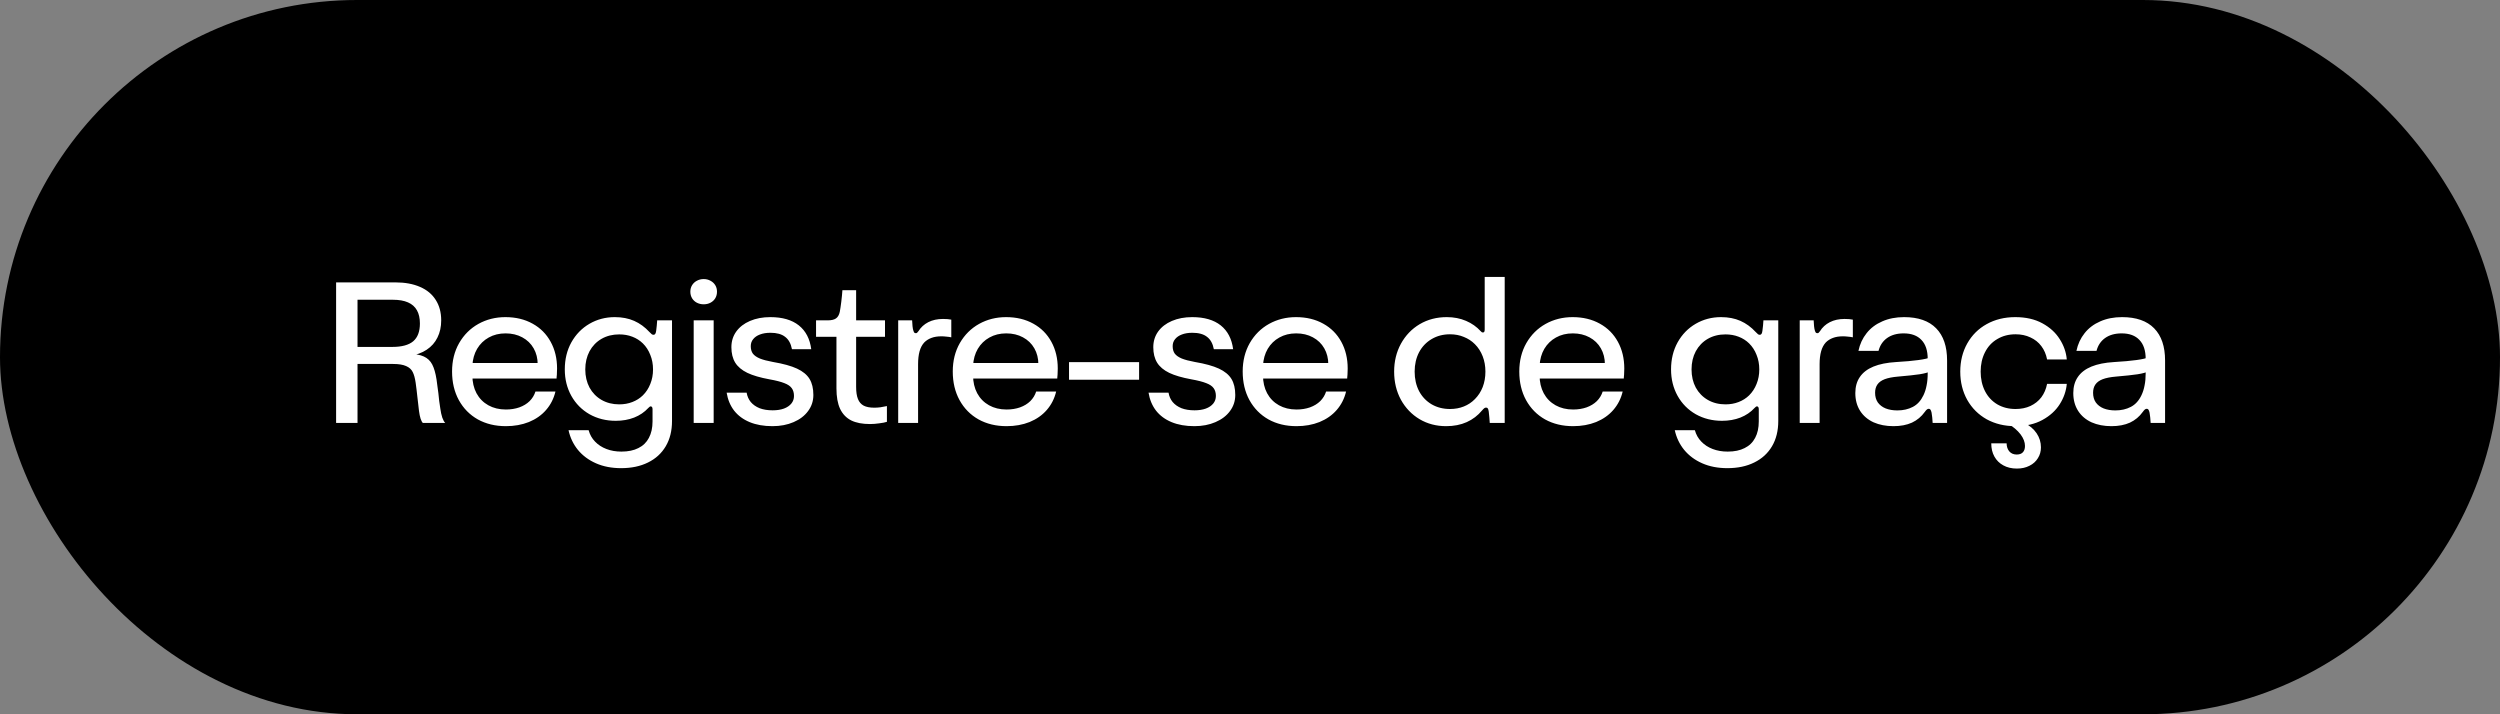 <svg width="133" height="38" viewBox="0 0 133 38" fill="none" xmlns="http://www.w3.org/2000/svg">
<rect x="0" y="0" width="133" height="38" fill="#808080" stroke="none"/>
<rect width="133" height="38" rx="19" fill="black"/>
<path d="M17.881 22.5V15.023H21.034C21.546 15.023 21.984 15.104 22.35 15.265C22.715 15.423 22.992 15.654 23.182 15.958C23.375 16.259 23.472 16.62 23.472 17.043C23.472 17.387 23.406 17.691 23.273 17.956C23.145 18.221 22.953 18.438 22.699 18.606C22.448 18.774 22.14 18.884 21.775 18.934L21.737 18.815C22.081 18.826 22.351 18.876 22.548 18.966C22.745 19.055 22.894 19.197 22.994 19.39C23.094 19.58 23.171 19.849 23.225 20.196C23.243 20.317 23.259 20.439 23.273 20.561C23.288 20.679 23.304 20.799 23.322 20.921C23.336 21.057 23.35 21.193 23.365 21.329C23.383 21.465 23.402 21.599 23.424 21.732C23.449 21.918 23.485 22.081 23.531 22.221C23.581 22.357 23.633 22.45 23.687 22.5H22.495C22.455 22.464 22.416 22.391 22.377 22.28C22.341 22.165 22.312 22.027 22.291 21.866C22.276 21.741 22.262 21.616 22.248 21.49C22.233 21.365 22.219 21.241 22.205 21.12C22.19 20.994 22.176 20.867 22.162 20.738C22.147 20.609 22.131 20.484 22.113 20.362C22.078 20.119 22.026 19.929 21.957 19.793C21.89 19.653 21.773 19.548 21.608 19.476C21.444 19.401 21.213 19.363 20.916 19.363H19.02V22.5H17.881ZM20.873 18.456C21.377 18.456 21.748 18.355 21.984 18.155C22.221 17.951 22.339 17.636 22.339 17.209C22.339 16.93 22.287 16.697 22.183 16.511C22.079 16.322 21.92 16.18 21.705 16.087C21.494 15.994 21.227 15.947 20.905 15.947H19.02V18.456H20.873ZM26.913 22.672C26.351 22.672 25.853 22.552 25.419 22.312C24.99 22.069 24.653 21.727 24.41 21.286C24.17 20.846 24.05 20.339 24.05 19.766C24.05 19.197 24.175 18.692 24.426 18.252C24.68 17.811 25.022 17.471 25.452 17.231C25.885 16.991 26.363 16.871 26.886 16.871C27.437 16.871 27.921 16.988 28.336 17.22C28.751 17.449 29.072 17.772 29.297 18.187C29.523 18.599 29.636 19.072 29.636 19.605C29.636 19.655 29.634 19.709 29.63 19.766C29.63 19.82 29.629 19.877 29.625 19.938C29.622 19.974 29.618 20.01 29.614 20.045C29.614 20.081 29.613 20.112 29.609 20.137H24.877V19.31H28.782L28.605 19.39C28.605 19.068 28.533 18.781 28.39 18.531C28.247 18.28 28.044 18.085 27.783 17.945C27.525 17.806 27.23 17.736 26.897 17.736C26.56 17.736 26.261 17.809 26 17.956C25.742 18.099 25.536 18.3 25.382 18.558C25.232 18.815 25.147 19.114 25.13 19.455V19.965C25.13 20.326 25.203 20.645 25.35 20.921C25.5 21.197 25.71 21.41 25.978 21.56C26.247 21.71 26.558 21.786 26.913 21.786C27.174 21.786 27.412 21.748 27.627 21.673C27.846 21.594 28.028 21.483 28.175 21.34C28.322 21.193 28.425 21.023 28.486 20.83H29.55C29.46 21.206 29.294 21.533 29.05 21.812C28.811 22.088 28.506 22.301 28.137 22.452C27.768 22.599 27.36 22.672 26.913 22.672ZM33.044 24.906C32.543 24.906 32.097 24.82 31.707 24.648C31.316 24.477 30.996 24.238 30.745 23.934C30.498 23.63 30.332 23.281 30.246 22.887H31.315C31.379 23.123 31.494 23.325 31.658 23.494C31.823 23.666 32.024 23.796 32.26 23.886C32.5 23.979 32.767 24.025 33.06 24.025C33.418 24.025 33.719 23.963 33.963 23.837C34.21 23.716 34.396 23.535 34.521 23.295C34.65 23.055 34.715 22.763 34.715 22.419V21.764C34.715 21.718 34.706 21.682 34.688 21.657C34.673 21.632 34.65 21.619 34.618 21.619C34.596 21.619 34.577 21.626 34.559 21.641C34.541 21.651 34.518 21.673 34.489 21.705C34.285 21.927 34.034 22.097 33.737 22.215C33.44 22.33 33.114 22.387 32.759 22.387C32.244 22.387 31.778 22.271 31.363 22.038C30.951 21.802 30.629 21.476 30.396 21.061C30.163 20.642 30.047 20.172 30.047 19.653C30.047 19.116 30.163 18.636 30.396 18.214C30.633 17.791 30.953 17.462 31.358 17.226C31.766 16.989 32.215 16.871 32.706 16.871C33.092 16.871 33.436 16.937 33.737 17.07C34.038 17.202 34.31 17.401 34.553 17.666C34.611 17.727 34.652 17.766 34.677 17.784C34.706 17.802 34.736 17.811 34.768 17.811C34.808 17.811 34.838 17.795 34.859 17.763C34.881 17.73 34.897 17.677 34.908 17.602C34.919 17.519 34.929 17.426 34.94 17.322C34.951 17.215 34.958 17.122 34.962 17.043H35.751V22.398C35.751 22.917 35.64 23.365 35.418 23.741C35.196 24.117 34.881 24.405 34.473 24.605C34.068 24.806 33.592 24.906 33.044 24.906ZM32.942 21.512C33.196 21.512 33.429 21.471 33.64 21.388C33.855 21.306 34.041 21.188 34.199 21.034C34.371 20.865 34.503 20.663 34.596 20.427C34.693 20.19 34.741 19.933 34.741 19.653C34.741 19.374 34.693 19.116 34.596 18.88C34.503 18.64 34.371 18.436 34.199 18.268C34.041 18.114 33.855 17.995 33.64 17.913C33.429 17.831 33.196 17.79 32.942 17.79C32.591 17.79 32.278 17.868 32.002 18.026C31.73 18.183 31.517 18.404 31.363 18.686C31.213 18.969 31.137 19.292 31.137 19.653C31.137 20.015 31.213 20.337 31.363 20.62C31.517 20.899 31.73 21.118 32.002 21.275C32.278 21.433 32.591 21.512 32.942 21.512ZM36.904 22.5V17.043H37.967V22.5H36.904ZM37.435 16.189C37.303 16.189 37.181 16.16 37.07 16.103C36.963 16.046 36.879 15.967 36.818 15.867C36.757 15.763 36.726 15.646 36.726 15.518C36.726 15.389 36.757 15.274 36.818 15.174C36.879 15.074 36.963 14.995 37.07 14.938C37.181 14.877 37.303 14.846 37.435 14.846C37.571 14.846 37.693 14.877 37.8 14.938C37.908 14.995 37.992 15.074 38.053 15.174C38.114 15.274 38.144 15.389 38.144 15.518C38.144 15.646 38.114 15.763 38.053 15.867C37.992 15.967 37.908 16.046 37.8 16.103C37.693 16.16 37.571 16.189 37.435 16.189ZM41.096 22.672C40.63 22.672 40.226 22.6 39.882 22.457C39.538 22.314 39.263 22.11 39.055 21.845C38.851 21.58 38.718 21.261 38.657 20.889H39.721C39.753 21.082 39.827 21.248 39.941 21.388C40.059 21.528 40.215 21.637 40.408 21.716C40.605 21.791 40.838 21.829 41.107 21.829C41.336 21.829 41.535 21.798 41.703 21.737C41.875 21.673 42.007 21.583 42.1 21.469C42.194 21.354 42.24 21.22 42.24 21.066C42.24 20.898 42.201 20.76 42.122 20.652C42.047 20.545 41.916 20.455 41.73 20.384C41.544 20.309 41.279 20.241 40.935 20.18C40.444 20.09 40.052 19.976 39.759 19.836C39.465 19.693 39.25 19.512 39.114 19.294C38.978 19.072 38.91 18.797 38.91 18.472C38.91 18.157 38.996 17.879 39.168 17.639C39.343 17.396 39.587 17.208 39.898 17.075C40.213 16.939 40.575 16.871 40.983 16.871C41.624 16.871 42.129 17.018 42.498 17.311C42.867 17.605 43.087 18.028 43.158 18.579H42.133C42.075 18.278 41.954 18.058 41.767 17.919C41.585 17.775 41.325 17.704 40.989 17.704C40.774 17.704 40.588 17.734 40.43 17.795C40.276 17.852 40.156 17.935 40.07 18.042C39.984 18.146 39.941 18.271 39.941 18.418C39.941 18.579 39.979 18.712 40.054 18.815C40.133 18.916 40.256 19.002 40.425 19.073C40.593 19.141 40.824 19.202 41.117 19.256C41.665 19.349 42.093 19.467 42.401 19.61C42.709 19.754 42.931 19.936 43.067 20.158C43.203 20.38 43.271 20.665 43.271 21.012C43.271 21.331 43.178 21.616 42.992 21.866C42.809 22.117 42.552 22.314 42.219 22.457C41.889 22.6 41.515 22.672 41.096 22.672ZM46.282 22.559C45.877 22.559 45.544 22.495 45.283 22.366C45.022 22.233 44.825 22.027 44.692 21.748C44.563 21.469 44.499 21.107 44.499 20.663V17.919H43.414V17.043H44.032C44.229 17.043 44.375 17.009 44.472 16.941C44.572 16.873 44.64 16.756 44.676 16.592C44.701 16.463 44.728 16.282 44.757 16.049C44.785 15.817 44.805 15.613 44.816 15.437H45.546V17.043H47.082V17.919H45.546V20.582C45.546 20.851 45.578 21.066 45.643 21.227C45.707 21.388 45.809 21.506 45.949 21.581C46.089 21.653 46.277 21.689 46.513 21.689C46.617 21.689 46.724 21.682 46.835 21.668C46.95 21.65 47.066 21.628 47.184 21.603V22.441C47.088 22.473 46.952 22.5 46.776 22.521C46.601 22.547 46.436 22.559 46.282 22.559ZM47.784 22.5V17.043H48.525C48.529 17.143 48.536 17.247 48.546 17.355C48.557 17.458 48.573 17.541 48.595 17.602C48.613 17.652 48.63 17.686 48.648 17.704C48.67 17.718 48.697 17.725 48.729 17.725C48.754 17.725 48.774 17.718 48.788 17.704C48.806 17.689 48.829 17.662 48.858 17.623C48.987 17.415 49.162 17.254 49.384 17.14C49.61 17.025 49.871 16.968 50.168 16.968C50.347 16.968 50.494 16.98 50.609 17.005V17.945C50.523 17.927 50.433 17.915 50.34 17.908C50.251 17.897 50.165 17.892 50.083 17.892C49.878 17.892 49.701 17.92 49.551 17.977C49.404 18.031 49.279 18.11 49.175 18.214C49.06 18.336 48.976 18.493 48.922 18.686C48.869 18.88 48.842 19.107 48.842 19.369V22.5H47.784ZM53.55 22.672C52.988 22.672 52.49 22.552 52.057 22.312C51.627 22.069 51.29 21.727 51.047 21.286C50.807 20.846 50.687 20.339 50.687 19.766C50.687 19.197 50.812 18.692 51.063 18.252C51.317 17.811 51.659 17.471 52.089 17.231C52.522 16.991 53 16.871 53.523 16.871C54.074 16.871 54.558 16.988 54.973 17.22C55.389 17.449 55.709 17.772 55.935 18.187C56.16 18.599 56.273 19.072 56.273 19.605C56.273 19.655 56.271 19.709 56.268 19.766C56.268 19.82 56.266 19.877 56.262 19.938C56.259 19.974 56.255 20.01 56.252 20.045C56.252 20.081 56.25 20.112 56.246 20.137H51.514V19.31H55.419L55.242 19.39C55.242 19.068 55.17 18.781 55.027 18.531C54.884 18.28 54.681 18.085 54.42 17.945C54.162 17.806 53.867 17.736 53.534 17.736C53.197 17.736 52.898 17.809 52.637 17.956C52.379 18.099 52.173 18.3 52.019 18.558C51.869 18.815 51.785 19.114 51.767 19.455V19.965C51.767 20.326 51.84 20.645 51.987 20.921C52.137 21.197 52.347 21.41 52.615 21.56C52.884 21.71 53.195 21.786 53.55 21.786C53.811 21.786 54.049 21.748 54.264 21.673C54.483 21.594 54.665 21.483 54.812 21.34C54.959 21.193 55.063 21.023 55.124 20.83H56.187C56.098 21.206 55.931 21.533 55.688 21.812C55.448 22.088 55.143 22.301 54.775 22.452C54.406 22.599 53.998 22.672 53.55 22.672ZM56.872 20.201V19.267H60.6V20.201H56.872ZM63.541 22.672C63.075 22.672 62.671 22.6 62.327 22.457C61.983 22.314 61.707 22.11 61.5 21.845C61.296 21.58 61.163 21.261 61.102 20.889H62.166C62.198 21.082 62.271 21.248 62.386 21.388C62.504 21.528 62.66 21.637 62.853 21.716C63.05 21.791 63.283 21.829 63.551 21.829C63.781 21.829 63.979 21.798 64.148 21.737C64.32 21.673 64.452 21.583 64.545 21.469C64.638 21.354 64.685 21.22 64.685 21.066C64.685 20.898 64.645 20.76 64.567 20.652C64.491 20.545 64.361 20.455 64.174 20.384C63.988 20.309 63.723 20.241 63.38 20.18C62.889 20.09 62.497 19.976 62.203 19.836C61.91 19.693 61.695 19.512 61.559 19.294C61.423 19.072 61.355 18.797 61.355 18.472C61.355 18.157 61.441 17.879 61.612 17.639C61.788 17.396 62.032 17.208 62.343 17.075C62.658 16.939 63.02 16.871 63.428 16.871C64.069 16.871 64.574 17.018 64.943 17.311C65.311 17.605 65.532 18.028 65.603 18.579H64.577C64.52 18.278 64.398 18.058 64.212 17.919C64.029 17.775 63.77 17.704 63.433 17.704C63.218 17.704 63.032 17.734 62.875 17.795C62.721 17.852 62.601 17.935 62.515 18.042C62.429 18.146 62.386 18.271 62.386 18.418C62.386 18.579 62.424 18.712 62.499 18.815C62.578 18.916 62.701 19.002 62.869 19.073C63.038 19.141 63.269 19.202 63.562 19.256C64.11 19.349 64.538 19.467 64.846 19.61C65.154 19.754 65.376 19.936 65.512 20.158C65.648 20.38 65.716 20.665 65.716 21.012C65.716 21.331 65.623 21.616 65.437 21.866C65.254 22.117 64.996 22.314 64.663 22.457C64.334 22.6 63.96 22.672 63.541 22.672ZM68.974 22.672C68.412 22.672 67.914 22.552 67.481 22.312C67.051 22.069 66.715 21.727 66.471 21.286C66.231 20.846 66.111 20.339 66.111 19.766C66.111 19.197 66.237 18.692 66.487 18.252C66.741 17.811 67.083 17.471 67.513 17.231C67.946 16.991 68.424 16.871 68.947 16.871C69.499 16.871 69.982 16.988 70.397 17.22C70.813 17.449 71.133 17.772 71.359 18.187C71.584 18.599 71.697 19.072 71.697 19.605C71.697 19.655 71.695 19.709 71.692 19.766C71.692 19.82 71.69 19.877 71.686 19.938C71.683 19.974 71.679 20.01 71.676 20.045C71.676 20.081 71.674 20.112 71.67 20.137H66.938V19.31H70.843L70.666 19.39C70.666 19.068 70.594 18.781 70.451 18.531C70.308 18.28 70.105 18.085 69.844 17.945C69.586 17.806 69.291 17.736 68.958 17.736C68.621 17.736 68.322 17.809 68.061 17.956C67.803 18.099 67.597 18.3 67.443 18.558C67.293 18.815 67.209 19.114 67.191 19.455V19.965C67.191 20.326 67.264 20.645 67.411 20.921C67.561 21.197 67.771 21.41 68.039 21.56C68.308 21.71 68.619 21.786 68.974 21.786C69.235 21.786 69.473 21.748 69.688 21.673C69.907 21.594 70.089 21.483 70.236 21.34C70.383 21.193 70.487 21.023 70.548 20.83H71.611C71.522 21.206 71.355 21.533 71.112 21.812C70.872 22.088 70.567 22.301 70.198 22.452C69.83 22.599 69.421 22.672 68.974 22.672ZM76.934 22.672C76.412 22.672 75.941 22.548 75.522 22.301C75.103 22.051 74.772 21.705 74.528 21.265C74.288 20.821 74.168 20.323 74.168 19.771C74.168 19.224 74.288 18.73 74.528 18.289C74.772 17.845 75.105 17.498 75.527 17.247C75.953 16.996 76.433 16.871 76.967 16.871C77.343 16.871 77.685 16.937 77.993 17.07C78.301 17.202 78.56 17.385 78.771 17.618C78.8 17.646 78.822 17.666 78.836 17.677C78.85 17.684 78.868 17.688 78.89 17.688C78.925 17.688 78.951 17.675 78.965 17.65C78.979 17.621 78.986 17.58 78.986 17.526V14.733H80.05V22.5H79.255C79.251 22.41 79.244 22.312 79.233 22.205C79.226 22.097 79.216 21.995 79.201 21.898C79.19 21.816 79.174 21.761 79.153 21.732C79.135 21.7 79.105 21.684 79.061 21.684C79.026 21.684 78.993 21.694 78.965 21.716C78.936 21.737 78.897 21.777 78.847 21.834C78.621 22.106 78.349 22.314 78.03 22.457C77.712 22.6 77.346 22.672 76.934 22.672ZM77.139 21.759C77.407 21.759 77.653 21.714 77.874 21.625C78.1 21.535 78.297 21.404 78.465 21.232C78.644 21.053 78.782 20.84 78.879 20.593C78.975 20.343 79.024 20.069 79.024 19.771C79.024 19.474 78.975 19.202 78.879 18.955C78.782 18.704 78.644 18.49 78.465 18.311C78.297 18.142 78.1 18.013 77.874 17.924C77.653 17.831 77.407 17.784 77.139 17.784C76.777 17.784 76.453 17.868 76.166 18.037C75.88 18.205 75.656 18.439 75.495 18.74C75.338 19.041 75.259 19.385 75.259 19.771C75.259 20.158 75.338 20.504 75.495 20.808C75.656 21.109 75.88 21.343 76.166 21.512C76.453 21.676 76.777 21.759 77.139 21.759ZM83.689 22.672C83.127 22.672 82.629 22.552 82.196 22.312C81.766 22.069 81.43 21.727 81.186 21.286C80.946 20.846 80.826 20.339 80.826 19.766C80.826 19.197 80.951 18.692 81.202 18.252C81.456 17.811 81.798 17.471 82.228 17.231C82.661 16.991 83.139 16.871 83.662 16.871C84.214 16.871 84.697 16.988 85.112 17.22C85.528 17.449 85.848 17.772 86.074 18.187C86.299 18.599 86.412 19.072 86.412 19.605C86.412 19.655 86.41 19.709 86.407 19.766C86.407 19.82 86.405 19.877 86.401 19.938C86.398 19.974 86.394 20.01 86.391 20.045C86.391 20.081 86.389 20.112 86.385 20.137H81.653V19.31H85.558L85.381 19.39C85.381 19.068 85.309 18.781 85.166 18.531C85.023 18.28 84.82 18.085 84.559 17.945C84.301 17.806 84.006 17.736 83.673 17.736C83.336 17.736 83.037 17.809 82.776 17.956C82.518 18.099 82.312 18.3 82.158 18.558C82.008 18.815 81.924 19.114 81.906 19.455V19.965C81.906 20.326 81.979 20.645 82.126 20.921C82.276 21.197 82.486 21.41 82.754 21.56C83.023 21.71 83.335 21.786 83.689 21.786C83.95 21.786 84.189 21.748 84.403 21.673C84.622 21.594 84.804 21.483 84.951 21.34C85.098 21.193 85.202 21.023 85.263 20.83H86.326C86.237 21.206 86.07 21.533 85.827 21.812C85.587 22.088 85.282 22.301 84.914 22.452C84.545 22.599 84.137 22.672 83.689 22.672ZM91.897 24.906C91.395 24.906 90.95 24.82 90.559 24.648C90.169 24.477 89.849 24.238 89.598 23.934C89.351 23.63 89.184 23.281 89.098 22.887H90.167C90.232 23.123 90.346 23.325 90.511 23.494C90.676 23.666 90.876 23.796 91.112 23.886C91.352 23.979 91.619 24.025 91.913 24.025C92.271 24.025 92.572 23.963 92.815 23.837C93.062 23.716 93.248 23.535 93.374 23.295C93.503 23.055 93.567 22.763 93.567 22.419V21.764C93.567 21.718 93.558 21.682 93.54 21.657C93.526 21.632 93.503 21.619 93.47 21.619C93.449 21.619 93.429 21.626 93.411 21.641C93.393 21.651 93.37 21.673 93.341 21.705C93.137 21.927 92.887 22.097 92.59 22.215C92.292 22.33 91.966 22.387 91.612 22.387C91.096 22.387 90.631 22.271 90.216 22.038C89.804 21.802 89.481 21.476 89.249 21.061C89.016 20.642 88.9 20.172 88.9 19.653C88.9 19.116 89.016 18.636 89.249 18.214C89.485 17.791 89.805 17.462 90.21 17.226C90.618 16.989 91.068 16.871 91.558 16.871C91.945 16.871 92.289 16.937 92.59 17.07C92.89 17.202 93.162 17.401 93.406 17.666C93.463 17.727 93.504 17.766 93.529 17.784C93.558 17.802 93.589 17.811 93.621 17.811C93.66 17.811 93.691 17.795 93.712 17.763C93.734 17.73 93.75 17.677 93.76 17.602C93.771 17.519 93.782 17.426 93.793 17.322C93.803 17.215 93.811 17.122 93.814 17.043H94.604V22.398C94.604 22.917 94.493 23.365 94.271 23.741C94.049 24.117 93.734 24.405 93.325 24.605C92.921 24.806 92.445 24.906 91.897 24.906ZM91.795 21.512C92.049 21.512 92.282 21.471 92.493 21.388C92.708 21.306 92.894 21.188 93.052 21.034C93.223 20.865 93.356 20.663 93.449 20.427C93.546 20.19 93.594 19.933 93.594 19.653C93.594 19.374 93.546 19.116 93.449 18.88C93.356 18.64 93.223 18.436 93.052 18.268C92.894 18.114 92.708 17.995 92.493 17.913C92.282 17.831 92.049 17.79 91.795 17.79C91.444 17.79 91.13 17.868 90.855 18.026C90.583 18.183 90.37 18.404 90.216 18.686C90.065 18.969 89.99 19.292 89.99 19.653C89.99 20.015 90.065 20.337 90.216 20.62C90.37 20.899 90.583 21.118 90.855 21.275C91.13 21.433 91.444 21.512 91.795 21.512ZM95.745 22.5V17.043H96.487C96.49 17.143 96.497 17.247 96.508 17.355C96.519 17.458 96.535 17.541 96.556 17.602C96.574 17.652 96.592 17.686 96.61 17.704C96.632 17.718 96.659 17.725 96.691 17.725C96.716 17.725 96.736 17.718 96.75 17.704C96.768 17.689 96.791 17.662 96.82 17.623C96.948 17.415 97.124 17.254 97.346 17.14C97.572 17.025 97.833 16.968 98.13 16.968C98.309 16.968 98.456 16.98 98.571 17.005V17.945C98.485 17.927 98.395 17.915 98.302 17.908C98.213 17.897 98.127 17.892 98.044 17.892C97.84 17.892 97.663 17.92 97.513 17.977C97.366 18.031 97.24 18.11 97.136 18.214C97.022 18.336 96.938 18.493 96.884 18.686C96.83 18.88 96.803 19.107 96.803 19.369V22.5H95.745ZM100.733 22.672C100.335 22.672 99.983 22.604 99.675 22.468C99.37 22.328 99.132 22.126 98.96 21.861C98.788 21.592 98.703 21.275 98.703 20.91C98.703 20.574 98.783 20.289 98.944 20.056C99.105 19.82 99.345 19.635 99.664 19.503C99.986 19.37 100.389 19.29 100.872 19.261C101.356 19.233 101.753 19.197 102.065 19.154C102.38 19.111 102.588 19.062 102.688 19.009V19.755C102.58 19.816 102.392 19.868 102.124 19.911C101.859 19.951 101.474 19.992 100.969 20.035C100.679 20.06 100.445 20.106 100.265 20.174C100.09 20.242 99.961 20.335 99.879 20.454C99.796 20.572 99.755 20.719 99.755 20.894C99.755 21.098 99.804 21.27 99.9 21.41C100.001 21.549 100.138 21.655 100.314 21.727C100.493 21.798 100.702 21.834 100.942 21.834C101.25 21.834 101.524 21.771 101.764 21.646C102.004 21.521 102.192 21.315 102.328 21.028C102.403 20.871 102.459 20.697 102.494 20.507C102.534 20.317 102.554 20.099 102.554 19.852V19.095C102.554 18.651 102.443 18.314 102.221 18.085C102.002 17.852 101.687 17.736 101.275 17.736C100.921 17.736 100.627 17.818 100.394 17.983C100.165 18.148 100.013 18.375 99.938 18.665H98.869C98.944 18.307 99.089 17.994 99.304 17.725C99.519 17.453 99.796 17.244 100.137 17.097C100.477 16.946 100.863 16.871 101.297 16.871C102.049 16.871 102.618 17.07 103.005 17.467C103.391 17.861 103.585 18.43 103.585 19.175V22.5H102.817C102.813 22.45 102.81 22.401 102.806 22.355C102.806 22.305 102.802 22.256 102.795 22.21C102.788 22.138 102.779 22.072 102.768 22.011C102.761 21.95 102.751 21.904 102.736 21.872C102.722 21.829 102.706 21.798 102.688 21.78C102.67 21.759 102.643 21.748 102.607 21.748C102.571 21.748 102.539 21.761 102.511 21.786C102.482 21.807 102.444 21.85 102.398 21.915C102.219 22.165 101.991 22.355 101.716 22.484C101.44 22.609 101.112 22.672 100.733 22.672ZM107.213 22.672C106.644 22.672 106.137 22.55 105.693 22.307C105.253 22.06 104.907 21.716 104.657 21.275C104.41 20.831 104.286 20.33 104.286 19.771C104.286 19.213 104.41 18.713 104.657 18.273C104.907 17.829 105.253 17.485 105.693 17.242C106.137 16.995 106.644 16.871 107.213 16.871C107.772 16.871 108.252 16.98 108.653 17.199C109.054 17.417 109.362 17.698 109.577 18.042C109.795 18.382 109.92 18.742 109.953 19.122H108.905C108.852 18.846 108.749 18.61 108.599 18.413C108.449 18.212 108.255 18.058 108.019 17.951C107.786 17.84 107.523 17.784 107.229 17.784C106.864 17.784 106.54 17.868 106.257 18.037C105.974 18.201 105.756 18.436 105.602 18.74C105.448 19.041 105.371 19.385 105.371 19.771C105.371 20.158 105.448 20.504 105.602 20.808C105.756 21.109 105.974 21.343 106.257 21.512C106.54 21.676 106.864 21.759 107.229 21.759C107.523 21.759 107.786 21.705 108.019 21.598C108.255 21.487 108.449 21.333 108.599 21.136C108.749 20.935 108.852 20.697 108.905 20.421H109.953C109.92 20.801 109.795 21.163 109.577 21.506C109.362 21.846 109.054 22.126 108.653 22.344C108.252 22.563 107.772 22.672 107.213 22.672ZM107.299 24.928C107.02 24.928 106.778 24.87 106.574 24.756C106.37 24.645 106.213 24.489 106.102 24.289C105.99 24.088 105.935 23.854 105.935 23.585H106.751C106.755 23.764 106.803 23.907 106.896 24.015C106.993 24.126 107.124 24.181 107.289 24.181C107.432 24.181 107.541 24.142 107.616 24.063C107.691 23.984 107.729 23.871 107.729 23.725C107.729 23.524 107.65 23.318 107.493 23.107C107.335 22.899 107.097 22.697 106.778 22.5H107.702C107.978 22.64 108.193 22.822 108.347 23.048C108.501 23.277 108.578 23.528 108.578 23.8C108.578 24.015 108.524 24.206 108.416 24.375C108.313 24.546 108.164 24.681 107.971 24.777C107.777 24.878 107.553 24.928 107.299 24.928ZM112.33 22.672C111.932 22.672 111.579 22.604 111.272 22.468C110.967 22.328 110.729 22.126 110.557 21.861C110.385 21.592 110.299 21.275 110.299 20.91C110.299 20.574 110.38 20.289 110.541 20.056C110.702 19.82 110.942 19.635 111.261 19.503C111.583 19.37 111.986 19.29 112.469 19.261C112.953 19.233 113.35 19.197 113.662 19.154C113.977 19.111 114.184 19.062 114.285 19.009V19.755C114.177 19.816 113.989 19.868 113.721 19.911C113.456 19.951 113.071 19.992 112.566 20.035C112.276 20.06 112.041 20.106 111.862 20.174C111.687 20.242 111.558 20.335 111.476 20.454C111.393 20.572 111.352 20.719 111.352 20.894C111.352 21.098 111.4 21.27 111.497 21.41C111.597 21.549 111.735 21.655 111.911 21.727C112.09 21.798 112.299 21.834 112.539 21.834C112.847 21.834 113.121 21.771 113.361 21.646C113.601 21.521 113.789 21.315 113.925 21.028C114 20.871 114.056 20.697 114.091 20.507C114.131 20.317 114.15 20.099 114.15 19.852V19.095C114.15 18.651 114.039 18.314 113.817 18.085C113.599 17.852 113.284 17.736 112.872 17.736C112.518 17.736 112.224 17.818 111.991 17.983C111.762 18.148 111.61 18.375 111.535 18.665H110.466C110.541 18.307 110.686 17.994 110.901 17.725C111.116 17.453 111.393 17.244 111.733 17.097C112.074 16.946 112.46 16.871 112.894 16.871C113.646 16.871 114.215 17.07 114.602 17.467C114.988 17.861 115.182 18.43 115.182 19.175V22.5H114.414C114.41 22.45 114.406 22.401 114.403 22.355C114.403 22.305 114.399 22.256 114.392 22.21C114.385 22.138 114.376 22.072 114.365 22.011C114.358 21.95 114.347 21.904 114.333 21.872C114.319 21.829 114.303 21.798 114.285 21.78C114.267 21.759 114.24 21.748 114.204 21.748C114.168 21.748 114.136 21.761 114.107 21.786C114.079 21.807 114.041 21.85 113.995 21.915C113.816 22.165 113.588 22.355 113.313 22.484C113.037 22.609 112.709 22.672 112.33 22.672Z" fill="white"/>
</svg>
